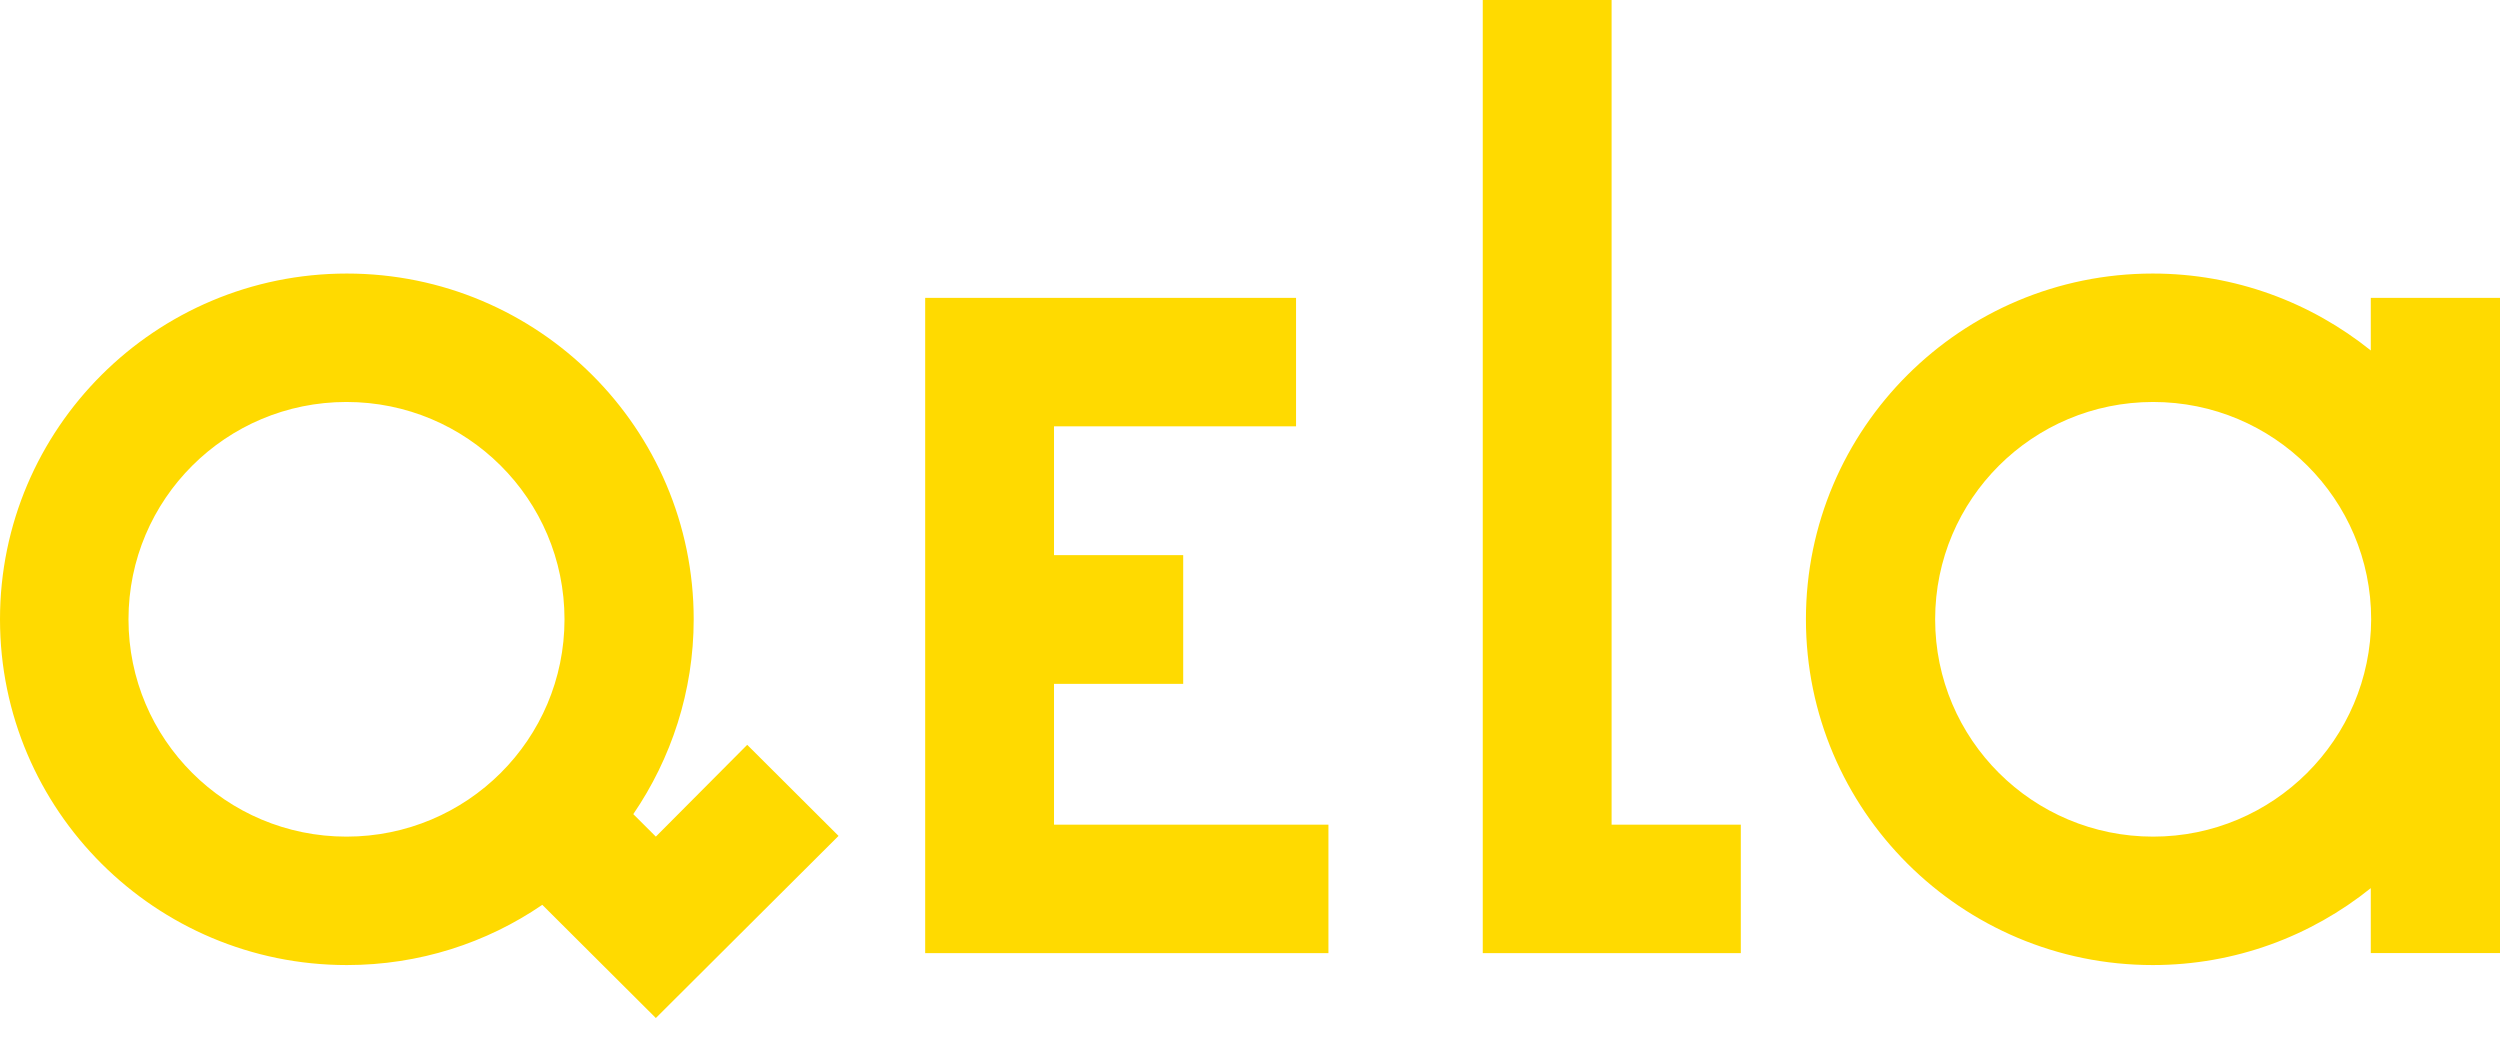 <svg width="86" height="36" viewBox="0 0 86 36" fill="none" xmlns="http://www.w3.org/2000/svg">
<g clip-path="url(#clip0_6066_28766)">
<path fill-rule="evenodd" clip-rule="evenodd" d="M51.007 0H55.439V28.369H59.884V32.787H51.007V0ZM40.702 23.526H36.258V28.369H45.698V32.787H31.826V10.247H44.584V14.665H36.258V19.096H40.702V23.526ZM22.561 28.78L21.785 28.006C23.087 26.097 23.863 23.788 23.863 21.304C23.863 14.739 18.517 9.41 11.932 9.41C5.346 9.41 0 14.739 0 21.304C0 27.869 5.346 33.198 11.932 33.198C14.423 33.198 16.739 32.437 18.655 31.126L22.561 35.02L28.846 28.755L25.704 25.622L22.561 28.78ZM11.919 28.78C7.775 28.78 4.42 25.435 4.42 21.304C4.42 17.173 7.775 13.828 11.919 13.828C16.063 13.828 19.419 17.173 19.419 21.304C19.419 25.435 16.063 28.78 11.919 28.78ZM81.555 12.056V10.246H86V32.786H81.555V30.552C79.502 32.2 76.898 33.198 74.056 33.198C67.47 33.198 62.124 27.869 62.124 21.304C62.124 14.739 67.47 9.41 74.056 9.41C76.898 9.41 79.502 10.409 81.555 12.056ZM66.569 21.304C66.569 25.435 69.924 28.78 74.068 28.78C78.2 28.78 81.555 25.435 81.568 21.304C81.568 17.173 78.213 13.828 74.068 13.828C69.924 13.828 66.569 17.173 66.569 21.304Z" fill="#FFDA00"/>
</g>
<defs>
<clipPath id="clip0_6066_28766">
<rect width="86" height="36" fill="white"/>
</clipPath>
</defs>
</svg>
